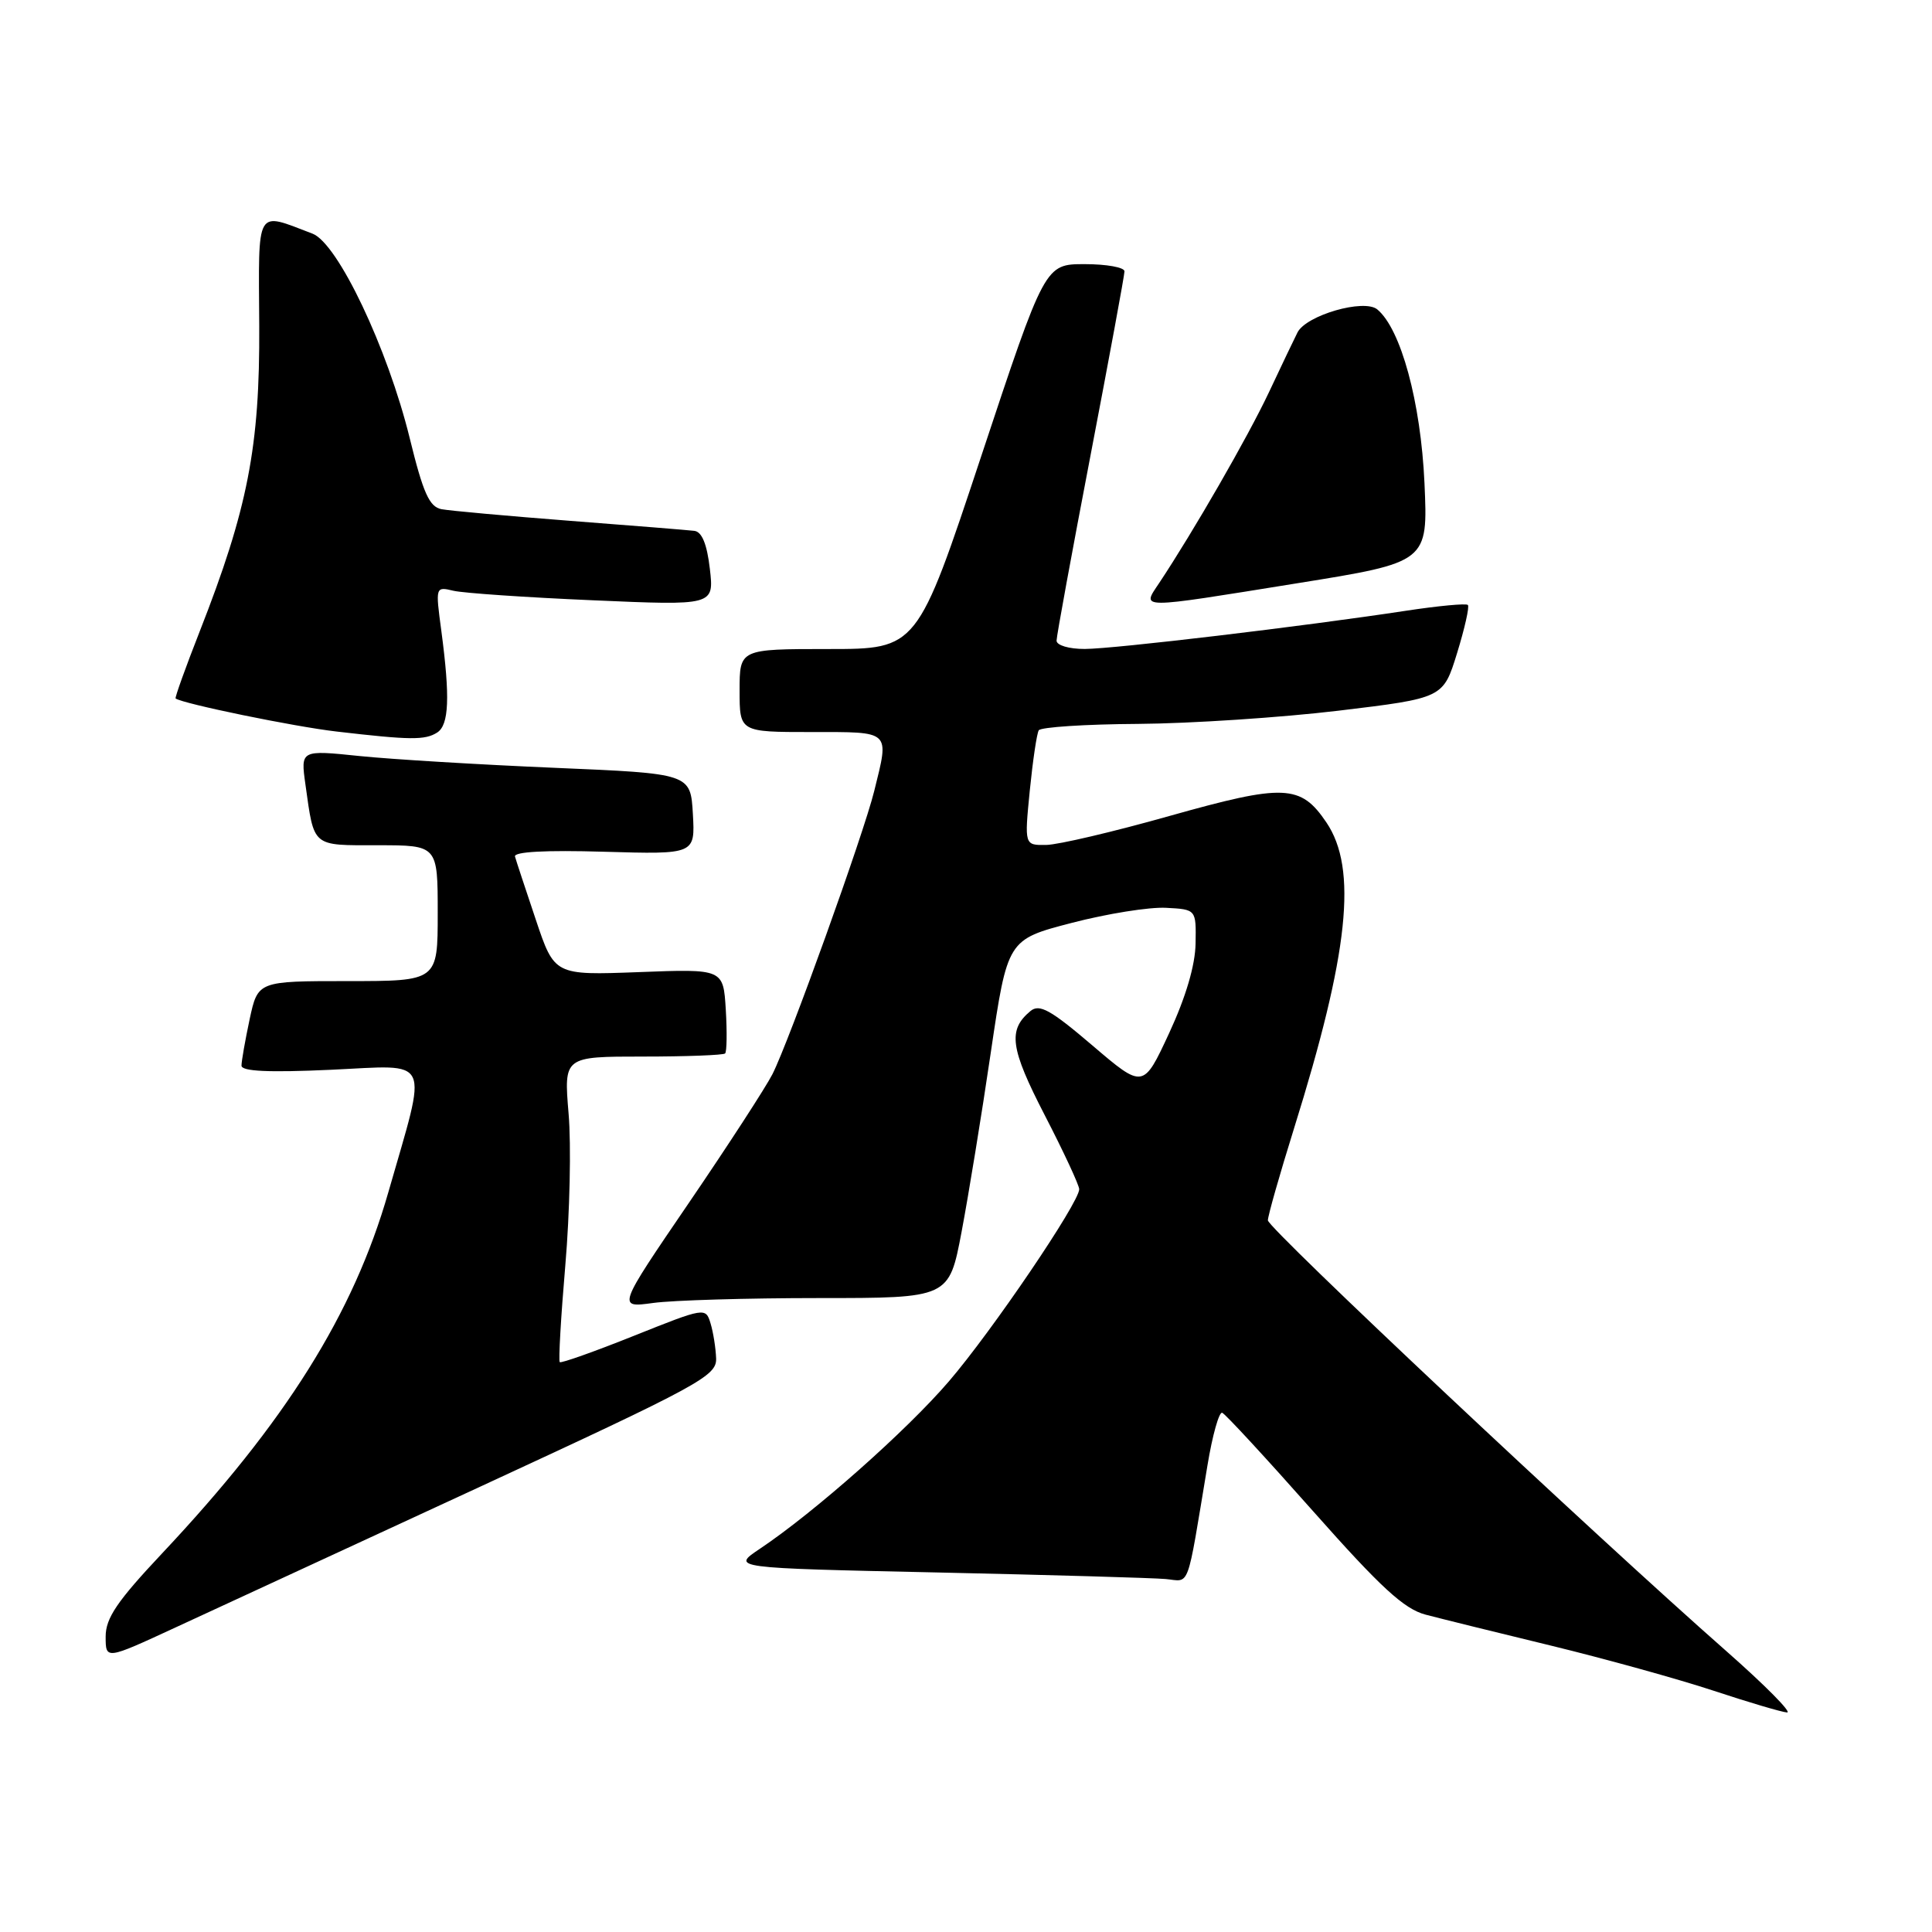 <?xml version="1.0" encoding="UTF-8" standalone="no"?>
<!DOCTYPE svg PUBLIC "-//W3C//DTD SVG 1.1//EN" "http://www.w3.org/Graphics/SVG/1.1/DTD/svg11.dtd" >
<svg xmlns="http://www.w3.org/2000/svg" xmlns:xlink="http://www.w3.org/1999/xlink" version="1.1" viewBox="0 0 256 256">
 <g >
 <path fill="currentColor"
d=" M 228.79 218.82 C 211.07 203.23 168.00 162.76 168.00 161.70 C 168.00 161.12 169.55 155.66 171.45 149.57 C 178.73 126.27 179.91 115.12 175.75 108.97 C 172.34 103.93 170.17 103.84 155.00 108.11 C 147.57 110.21 140.20 111.94 138.62 111.96 C 135.74 112.00 135.74 112.00 136.45 104.77 C 136.85 100.79 137.38 97.19 137.64 96.77 C 137.90 96.35 143.83 95.96 150.81 95.92 C 157.79 95.87 169.74 95.08 177.36 94.17 C 191.23 92.50 191.23 92.50 193.07 86.54 C 194.08 83.26 194.73 80.39 194.50 80.16 C 194.27 79.93 190.57 80.28 186.29 80.93 C 172.61 83.01 147.63 85.98 143.75 85.99 C 141.66 86.00 140.00 85.51 140.00 84.89 C 140.00 84.28 142.03 73.23 144.50 60.34 C 146.97 47.44 149.00 36.47 149.00 35.95 C 149.00 35.43 146.63 35.00 143.73 35.00 C 138.46 35.00 138.46 35.00 130.00 60.50 C 121.54 86.00 121.54 86.00 109.77 86.00 C 98.00 86.00 98.00 86.00 98.00 91.50 C 98.00 97.00 98.00 97.00 107.50 97.00 C 118.16 97.00 117.84 96.71 115.84 104.81 C 114.42 110.57 104.55 138.01 102.35 142.34 C 101.46 144.08 96.48 151.76 91.27 159.40 C 81.79 173.30 81.79 173.30 86.54 172.65 C 89.14 172.29 99.04 172.00 108.52 172.00 C 125.75 172.00 125.75 172.00 127.41 163.25 C 128.32 158.44 130.07 147.75 131.28 139.50 C 133.50 124.50 133.50 124.50 142.00 122.29 C 146.68 121.07 152.30 120.17 154.50 120.29 C 158.50 120.50 158.50 120.50 158.42 125.00 C 158.38 127.90 157.12 132.14 154.92 136.89 C 151.49 144.28 151.49 144.28 144.74 138.52 C 139.21 133.80 137.73 132.98 136.54 133.97 C 133.52 136.48 133.85 138.89 138.44 147.78 C 140.95 152.64 143.00 157.05 143.00 157.58 C 143.00 159.35 131.45 176.38 125.73 183.04 C 120.13 189.57 107.92 200.38 100.69 205.22 C 96.88 207.77 96.88 207.77 124.19 208.36 C 139.21 208.69 152.83 209.08 154.46 209.23 C 157.74 209.53 157.19 211.02 159.99 194.20 C 160.65 190.18 161.54 187.03 161.95 187.20 C 162.37 187.36 167.79 193.24 174.00 200.25 C 182.95 210.35 186.05 213.20 188.90 213.95 C 190.88 214.47 198.35 216.32 205.50 218.05 C 212.65 219.79 222.32 222.47 227.00 224.01 C 231.68 225.56 236.08 226.86 236.79 226.91 C 237.50 226.96 233.90 223.32 228.79 218.82 Z  M 63.74 196.94 C 92.76 183.52 94.97 182.32 94.89 180.00 C 94.84 178.62 94.51 176.53 94.15 175.35 C 93.51 173.22 93.40 173.24 84.00 177.00 C 78.78 179.09 74.35 180.66 74.17 180.49 C 73.99 180.31 74.32 174.53 74.91 167.63 C 75.50 160.74 75.70 151.70 75.34 147.55 C 74.71 140.00 74.71 140.00 85.19 140.00 C 90.95 140.00 95.85 139.81 96.08 139.59 C 96.31 139.36 96.35 136.74 96.17 133.77 C 95.84 128.38 95.84 128.38 84.65 128.81 C 73.47 129.23 73.47 129.23 71.00 121.87 C 69.64 117.82 68.39 114.05 68.24 113.50 C 68.05 112.86 72.29 112.63 80.03 112.86 C 92.11 113.21 92.11 113.21 91.81 107.86 C 91.50 102.50 91.50 102.50 73.50 101.74 C 63.60 101.32 51.97 100.62 47.66 100.18 C 39.83 99.37 39.83 99.37 40.47 103.94 C 41.65 112.33 41.26 112.00 50.07 112.00 C 58.00 112.00 58.00 112.00 58.00 121.00 C 58.00 130.00 58.00 130.00 46.08 130.00 C 34.17 130.00 34.17 130.00 33.08 135.05 C 32.49 137.83 32.00 140.59 32.00 141.20 C 32.00 141.96 35.59 142.13 43.87 141.75 C 57.37 141.13 56.70 139.70 51.45 158.00 C 46.84 174.09 37.85 188.42 21.48 205.83 C 15.52 212.17 14.00 214.40 14.00 216.86 C 14.00 219.93 14.00 219.93 23.25 215.65 C 28.34 213.30 46.56 204.88 63.74 196.94 Z  M 57.92 97.07 C 59.50 96.07 59.65 92.40 58.48 83.60 C 57.69 77.73 57.70 77.71 60.09 78.28 C 61.42 78.59 69.73 79.16 78.56 79.54 C 94.62 80.24 94.62 80.24 94.06 75.38 C 93.68 72.10 93.01 70.46 92.00 70.34 C 91.17 70.24 83.75 69.64 75.50 69.01 C 67.25 68.37 59.60 67.68 58.50 67.47 C 56.89 67.16 56.07 65.33 54.29 58.06 C 51.36 46.13 44.76 32.24 41.41 30.96 C 33.78 28.07 34.26 27.23 34.35 43.18 C 34.44 59.19 32.83 67.44 26.46 83.67 C 24.58 88.46 23.15 92.45 23.27 92.55 C 24.19 93.24 38.96 96.28 44.58 96.93 C 54.37 98.07 56.31 98.09 57.92 97.07 Z  M 171.86 77.29 C 189.22 74.50 189.22 74.50 188.75 64.00 C 188.26 53.28 185.63 43.60 182.50 41.00 C 180.75 39.55 173.07 41.77 171.92 44.06 C 171.52 44.85 169.81 48.42 168.13 52.00 C 165.33 57.93 158.15 70.40 153.60 77.25 C 151.28 80.73 150.51 80.73 171.86 77.29 Z "/>
</g>
</svg>